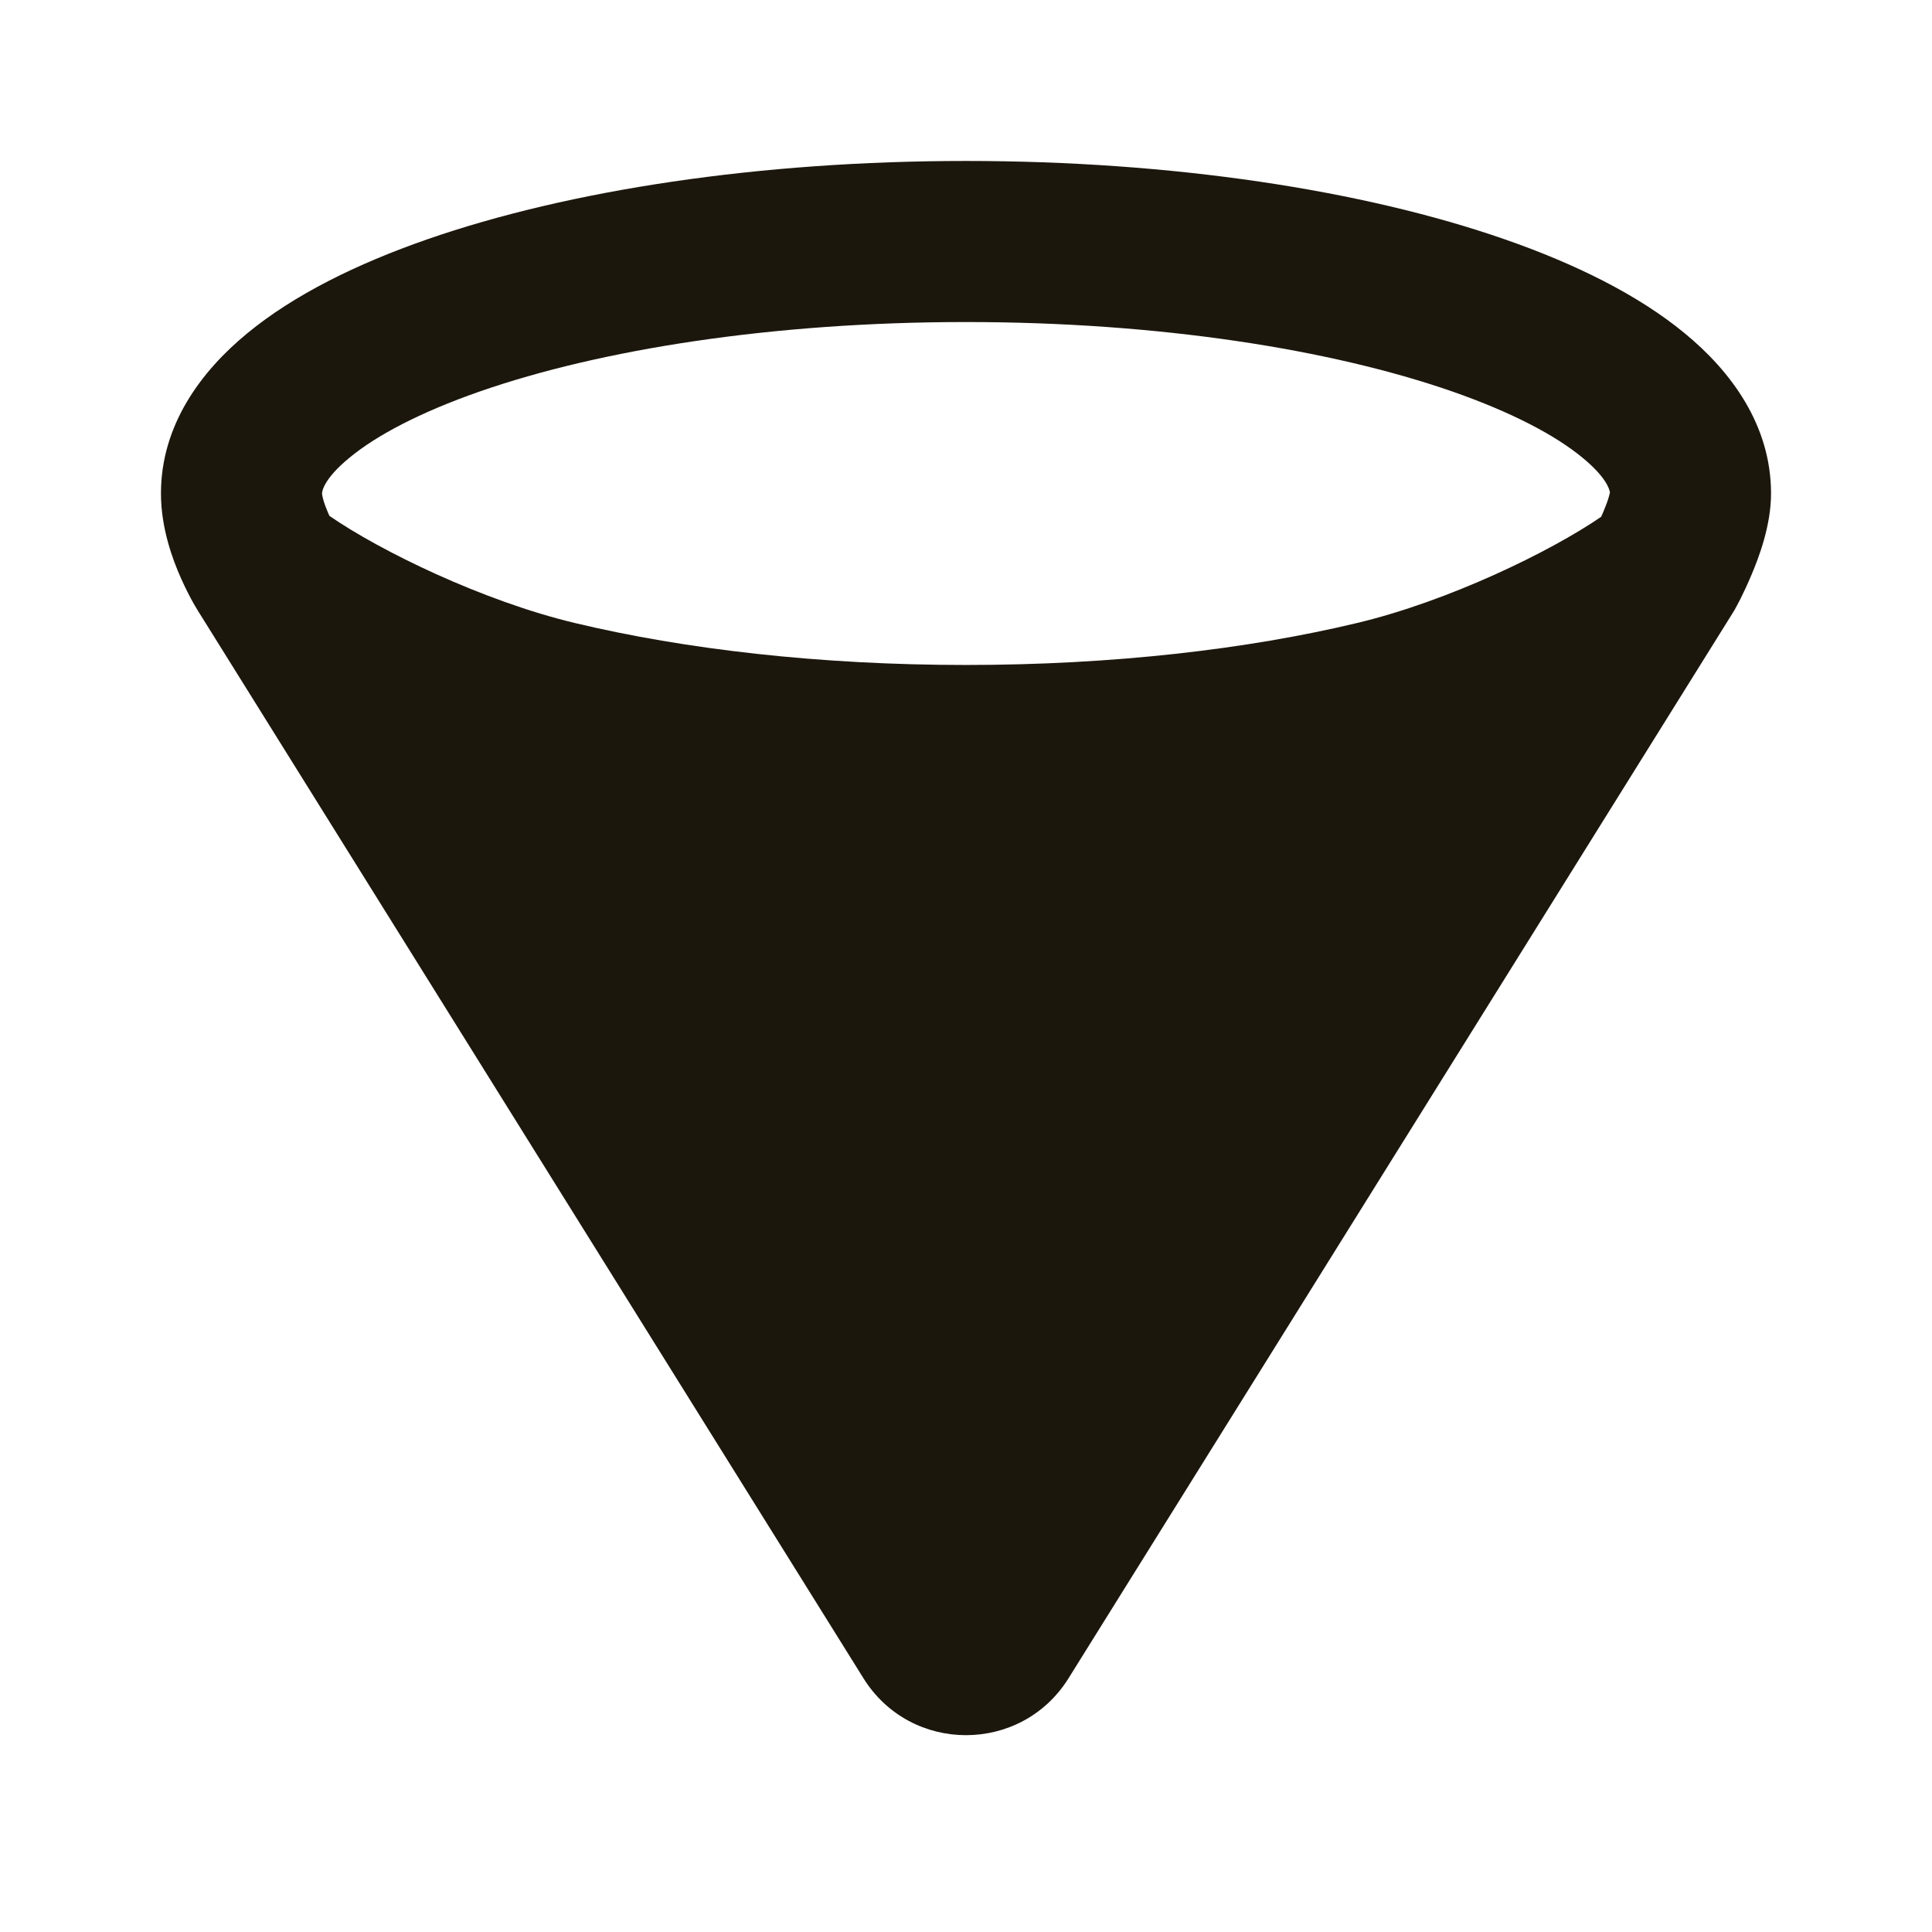 <svg width="16" height="16" viewBox="0 0 16 16" fill="none" xmlns="http://www.w3.org/2000/svg">
<g clip-path="url(#clip0_37_8)">
<path fill-rule="evenodd" clip-rule="evenodd" d="M4.609 5.809C5.573 6.039 6.741 6.174 8 6.174C9.259 6.174 10.427 6.039 11.391 5.809C12.305 5.591 13.332 5.078 13.785 4.722L8.283 13.546C8.152 13.756 7.848 13.756 7.717 13.546L2.215 4.722C2.668 5.078 3.695 5.591 4.609 5.809Z" fill="#1C170D"/>
<path fill-rule="evenodd" clip-rule="evenodd" d="M13.333 4.079C13.332 4.085 13.329 4.095 13.325 4.11C13.315 4.147 13.298 4.191 13.278 4.239C13.272 4.253 13.266 4.267 13.26 4.28C12.837 4.57 11.993 4.98 11.236 5.16C10.329 5.377 9.214 5.507 8 5.507C6.786 5.507 5.671 5.377 4.763 5.16C4 4.978 3.148 4.563 2.728 4.272C2.725 4.264 2.721 4.256 2.717 4.247C2.7 4.208 2.686 4.17 2.677 4.137C2.668 4.105 2.667 4.089 2.667 4.087C2.667 4.087 2.667 4.087 2.667 4.087C2.667 4.079 2.67 3.974 2.895 3.79C3.115 3.608 3.474 3.416 3.976 3.241C4.975 2.894 6.397 2.667 8 2.667C9.603 2.667 11.025 2.894 12.024 3.241C12.526 3.416 12.885 3.608 13.105 3.79C13.3 3.95 13.329 4.05 13.333 4.079ZM1.651 5.077L7.151 13.899C7.543 14.527 8.457 14.527 8.849 13.899L14.351 5.074C14.357 5.065 14.363 5.055 14.368 5.046L13.785 4.722C14.368 5.046 14.368 5.046 14.368 5.046L14.368 5.045L14.369 5.044L14.37 5.042L14.373 5.036C14.376 5.031 14.379 5.025 14.383 5.018C14.391 5.003 14.402 4.982 14.415 4.957C14.44 4.907 14.473 4.837 14.507 4.756C14.563 4.623 14.667 4.356 14.667 4.087C14.667 3.519 14.334 3.074 13.952 2.76C13.565 2.441 13.045 2.185 12.462 1.982C11.289 1.574 9.711 1.333 8 1.333C6.289 1.333 4.712 1.574 3.538 1.982C2.955 2.185 2.435 2.441 2.048 2.76C1.666 3.074 1.333 3.519 1.333 4.087C1.333 4.376 1.431 4.636 1.498 4.787C1.535 4.87 1.571 4.94 1.599 4.99C1.613 5.015 1.625 5.035 1.635 5.051C1.639 5.059 1.643 5.065 1.646 5.07L1.649 5.074L1.651 5.077ZM11.996 6.332L8 12.74L4.004 6.332C4.155 6.38 4.306 6.422 4.454 6.457C5.476 6.701 6.697 6.841 8 6.841C9.303 6.841 10.524 6.701 11.546 6.457C11.694 6.422 11.845 6.38 11.996 6.332Z" fill="#1C170D"/>
</g>
<defs>
<clipPath id="clip0_37_8">
<rect width="16" height="16" fill="white"/>
</clipPath>
</defs>
</svg>
